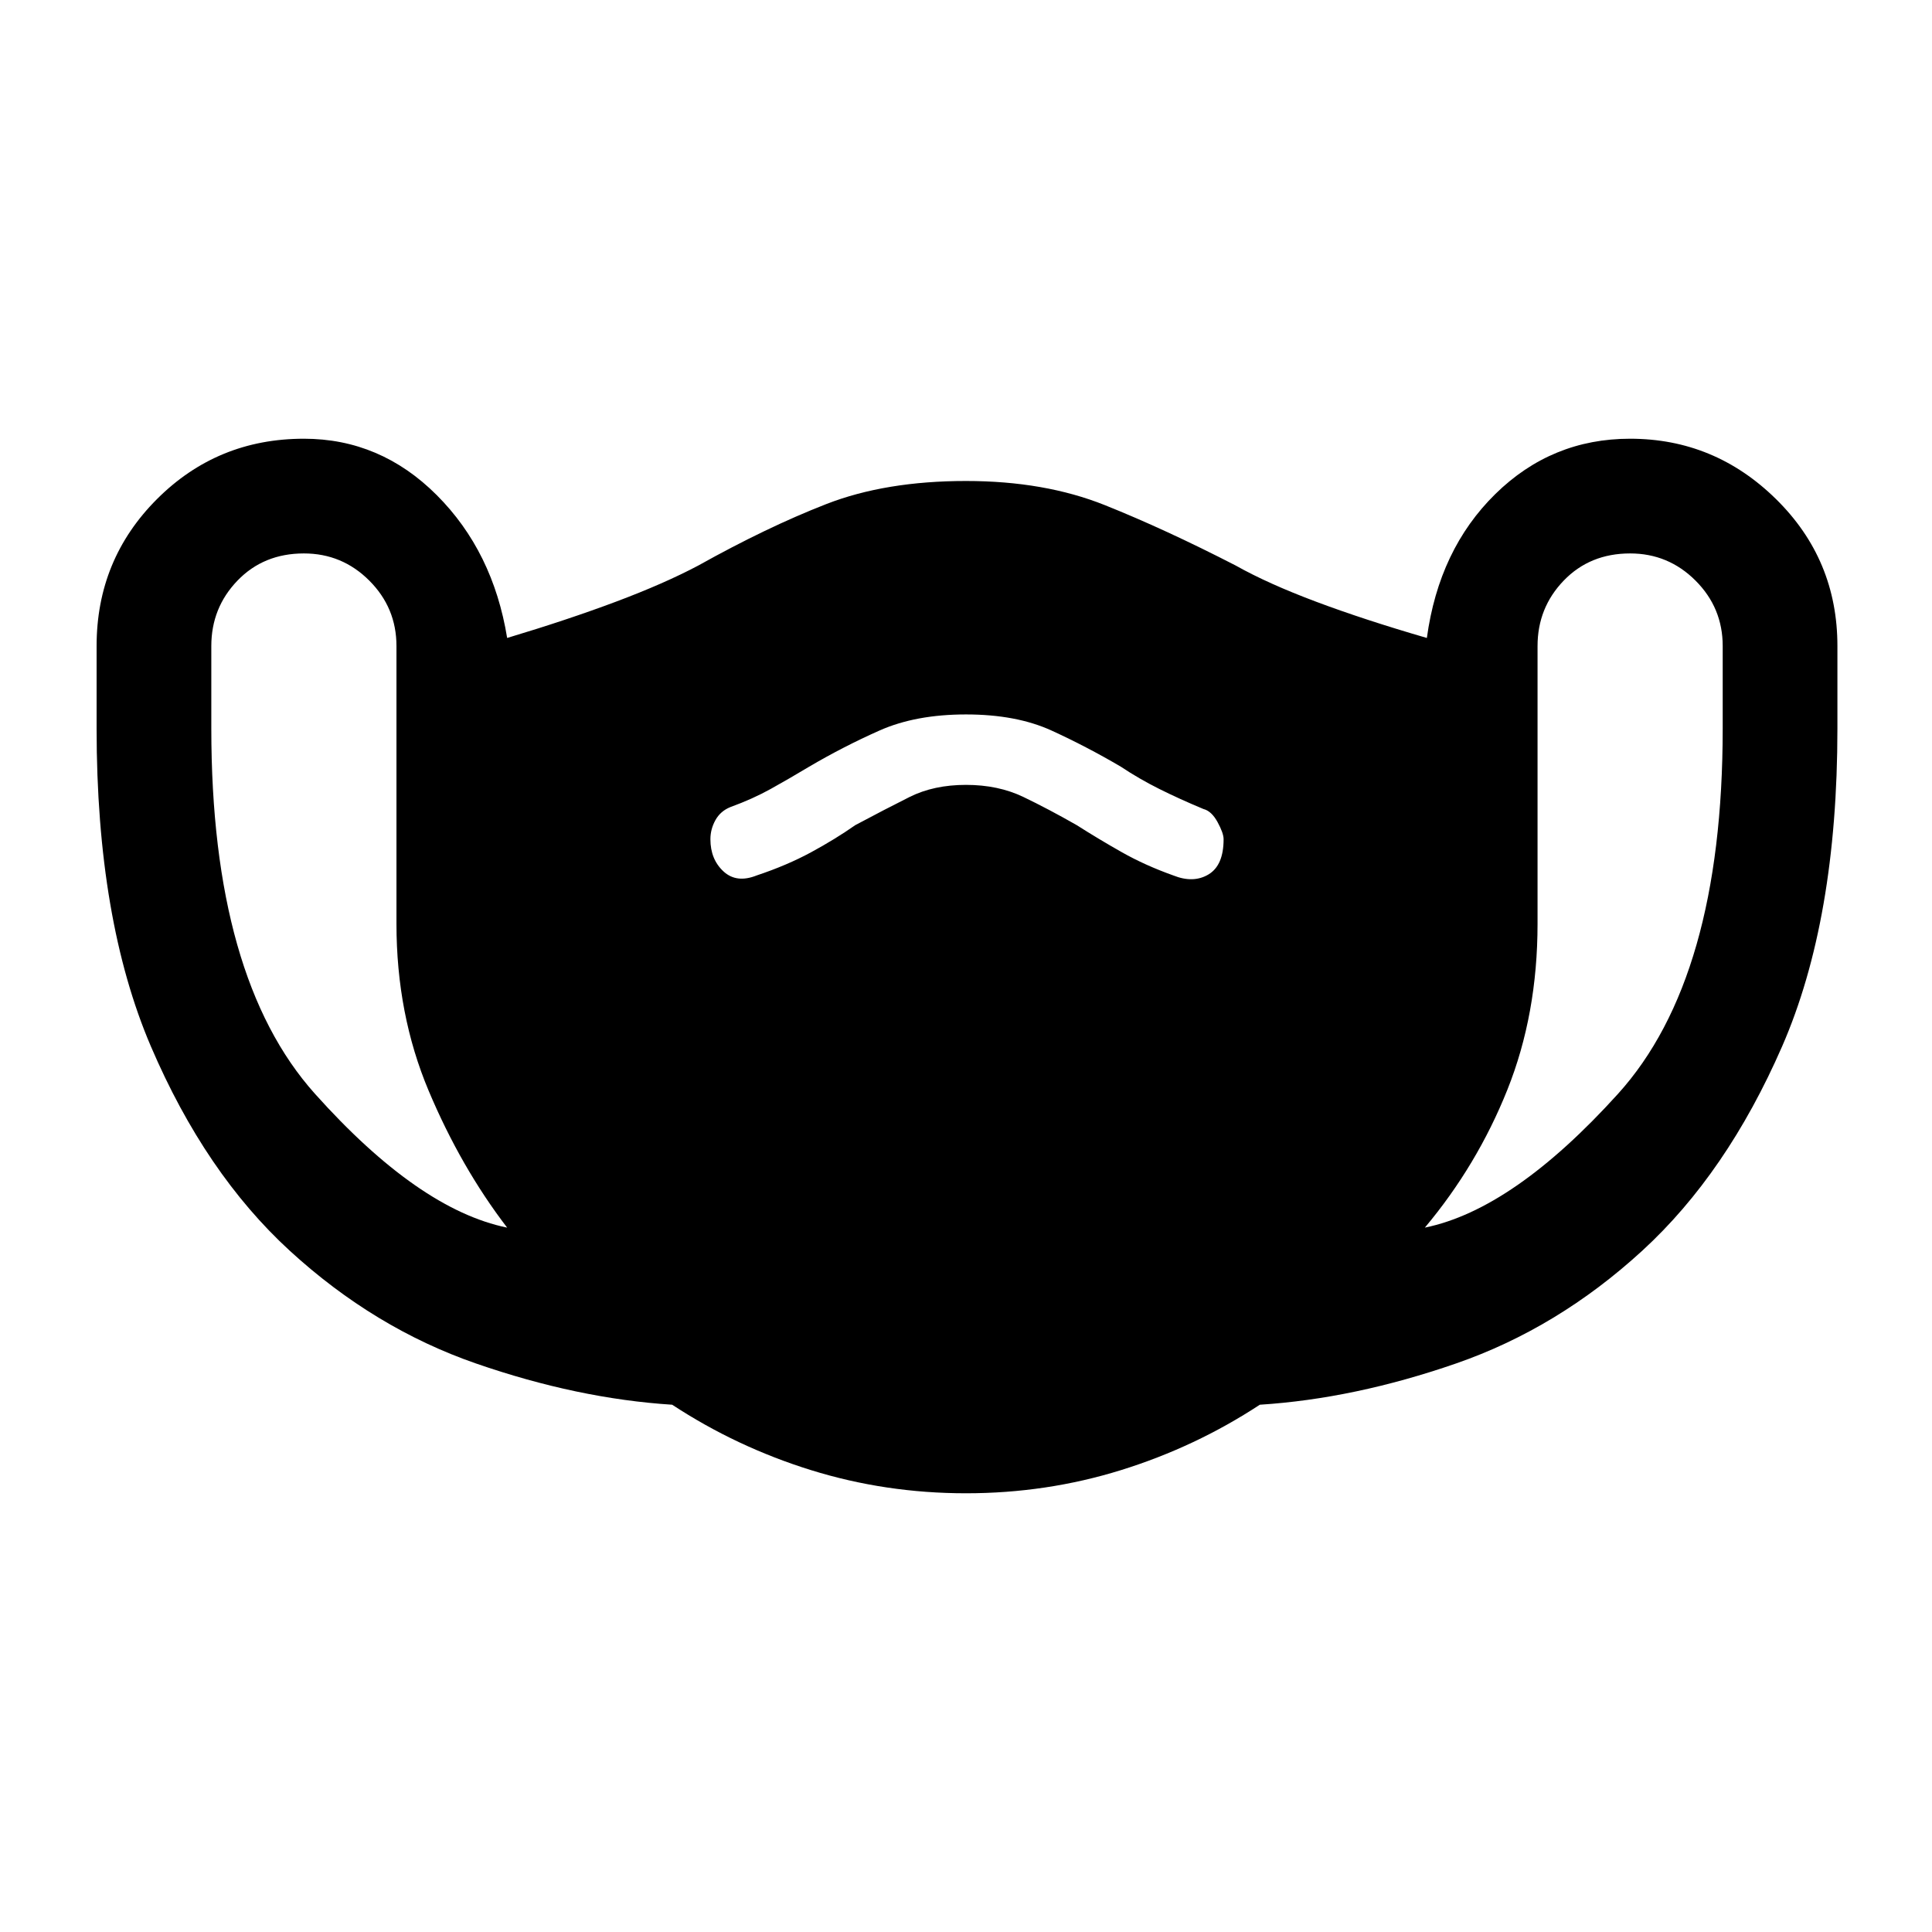 <svg xmlns="http://www.w3.org/2000/svg" height="48" width="48"><path d="M24 37.1Q22 37.1 20.15 36.525Q18.3 35.95 16.7 34.9Q14.35 34.75 11.825 33.875Q9.3 33 7.2 31.075Q5.1 29.15 3.75 26Q2.4 22.85 2.4 18.1V16.05Q2.4 13.9 3.9 12.4Q5.4 10.9 7.55 10.9Q9.45 10.9 10.85 12.3Q12.25 13.7 12.6 15.85Q14.1 15.4 15.3 14.95Q16.5 14.5 17.35 14.05Q19.05 13.1 20.525 12.525Q22 11.95 24 11.95Q25.95 11.95 27.45 12.55Q28.95 13.15 30.7 14.05Q31.5 14.5 32.7 14.95Q33.9 15.4 35.45 15.85Q35.75 13.65 37.15 12.275Q38.55 10.9 40.5 10.9Q42.6 10.9 44.125 12.4Q45.65 13.9 45.65 16.05V18.1Q45.65 22.85 44.275 26Q42.9 29.15 40.8 31.075Q38.7 33 36.175 33.875Q33.65 34.75 31.3 34.9Q29.7 35.95 27.85 36.525Q26 37.1 24 37.1ZM12.6 30.5Q11.45 29 10.65 27.1Q9.85 25.2 9.85 22.95V16.05Q9.85 15.1 9.175 14.425Q8.5 13.75 7.55 13.75Q6.55 13.75 5.9 14.425Q5.25 15.1 5.25 16.05V18.1Q5.25 24.3 7.825 27.175Q10.4 30.05 12.6 30.5ZM35.4 30.5Q37.6 30.05 40.2 27.175Q42.8 24.3 42.8 18.1V16.05Q42.8 15.1 42.125 14.425Q41.45 13.75 40.5 13.75Q39.5 13.75 38.85 14.425Q38.2 15.1 38.2 16.05V22.95Q38.2 25.2 37.45 27.075Q36.7 28.95 35.4 30.5ZM18.8 21.75Q19.55 21.5 20.15 21.175Q20.75 20.85 21.25 20.5Q22 20.1 22.6 19.8Q23.2 19.5 24 19.5Q24.8 19.5 25.425 19.8Q26.05 20.1 26.75 20.5Q27.3 20.85 27.875 21.175Q28.45 21.5 29.15 21.75Q29.65 21.95 30.025 21.725Q30.4 21.5 30.4 20.85Q30.4 20.7 30.25 20.425Q30.1 20.15 29.9 20.1Q29.3 19.85 28.8 19.6Q28.3 19.35 27.85 19.05Q27 18.55 26.125 18.15Q25.25 17.75 24 17.75Q22.75 17.75 21.85 18.15Q20.95 18.55 20.1 19.05Q19.6 19.35 19.15 19.6Q18.7 19.85 18.15 20.05Q17.9 20.15 17.775 20.375Q17.65 20.6 17.65 20.85Q17.65 21.35 17.975 21.65Q18.3 21.95 18.8 21.75Z"/></svg>